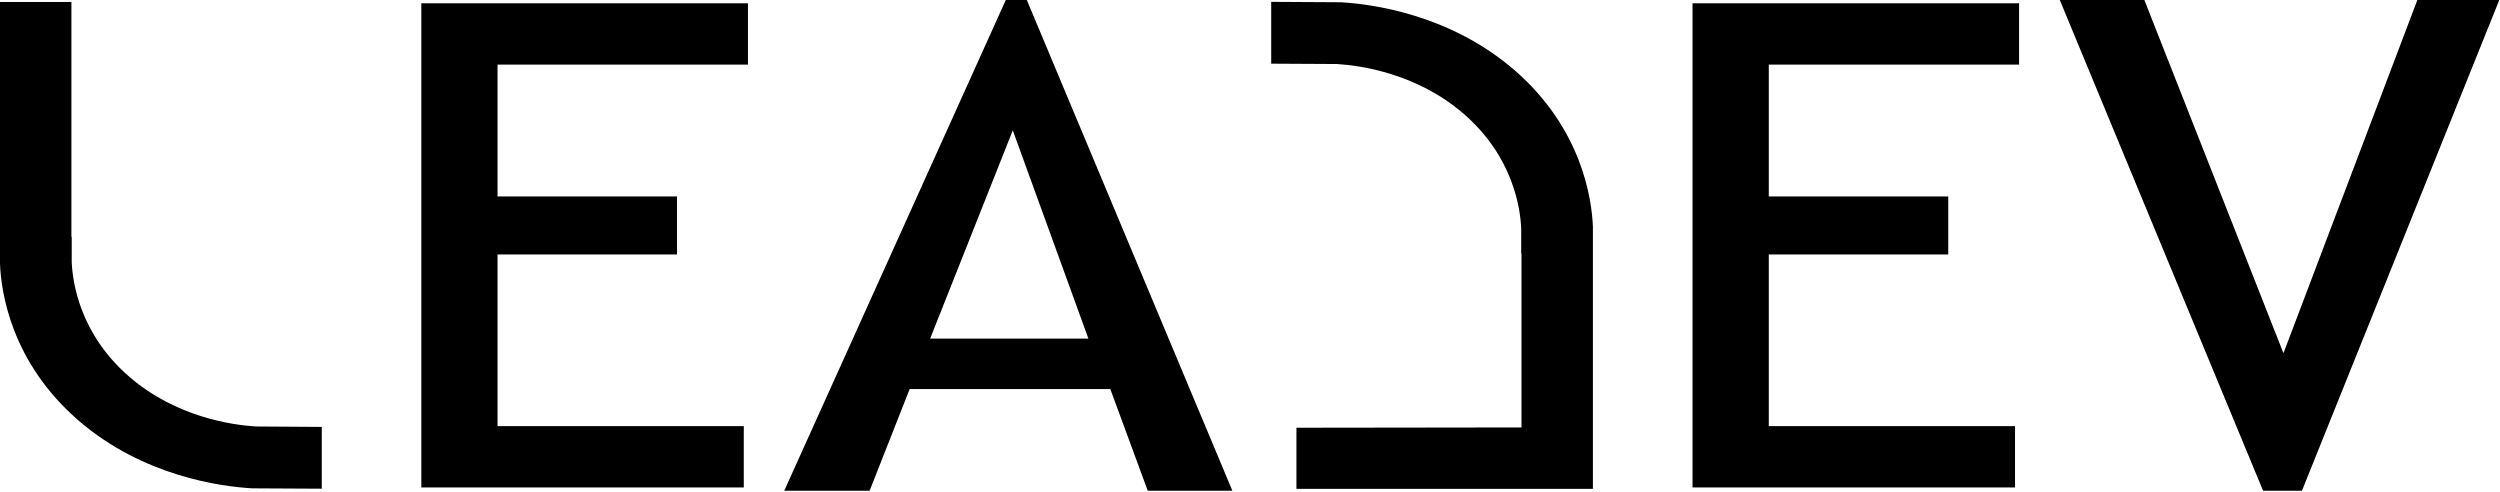 <svg width="1198" height="236" viewBox="0 0 1198 236" fill="none" xmlns="http://www.w3.org/2000/svg">
<g clip-path="url(#clip0_225_19)">
<path d="M237.92 30.46V94.64H323.92V121.44H237.92V204.7H355.92V233.08H202.4V2.08H357.92V30.46H237.92Z" fill="black" stroke="black" stroke-miterlimit="10"/>
<path d="M550.35 234.66L532.41 185.93H435.57L416.38 234.66H376.58L482.3 0.5H491.72L589.8 234.66H550.35ZM485.35 61.05L444.99 162.76H522.28L485.35 61.05Z" fill="black" stroke="black" stroke-miterlimit="10"/>
<path d="M847.1 30.46V94.64H933.1V121.44H847.1V204.7H965.1V233.08H811.56V2.08H967.04V30.46H847.1Z" fill="black" stroke="black" stroke-miterlimit="10"/>
<path d="M1102.75 234.66H1084.8L987.8 0.5H1027.24L1094.24 170.64L1158.74 0.5H1196.92L1102.75 234.66Z" fill="black" stroke="black" stroke-miterlimit="10"/>
<path d="M122.64 204.37C111.54 203.69 84.46 199.98 62 180.57C38.35 160.14 34.78 135.49 34.37 125.57V113.57H34.22V0.97H0V126.37C0.5 139.63 5.18 173.47 37.66 201.54C68.73 228.37 106.21 233.19 120.92 234.01L154.19 234.19V204.58L122.64 204.37Z" fill="black"/>
<path d="M763.32 108.71C762.81 95.46 758.14 61.62 725.66 33.55C694.59 6.71 657.11 1.9 642.43 1.08L609.16 0.89V30.51L640.68 30.68C651.79 31.36 678.86 35.07 701.33 54.48C724.98 74.91 728.54 99.56 728.96 109.48V121.48H729.1V204.83L621.25 204.97V234.27H763.32V108.71V108.71Z" fill="black"/>
</g>
<defs>
<clipPath id="clip0_225_19">
<rect width="1197.66" height="235.16" fill="white"/>
</clipPath>
</defs>
</svg>
